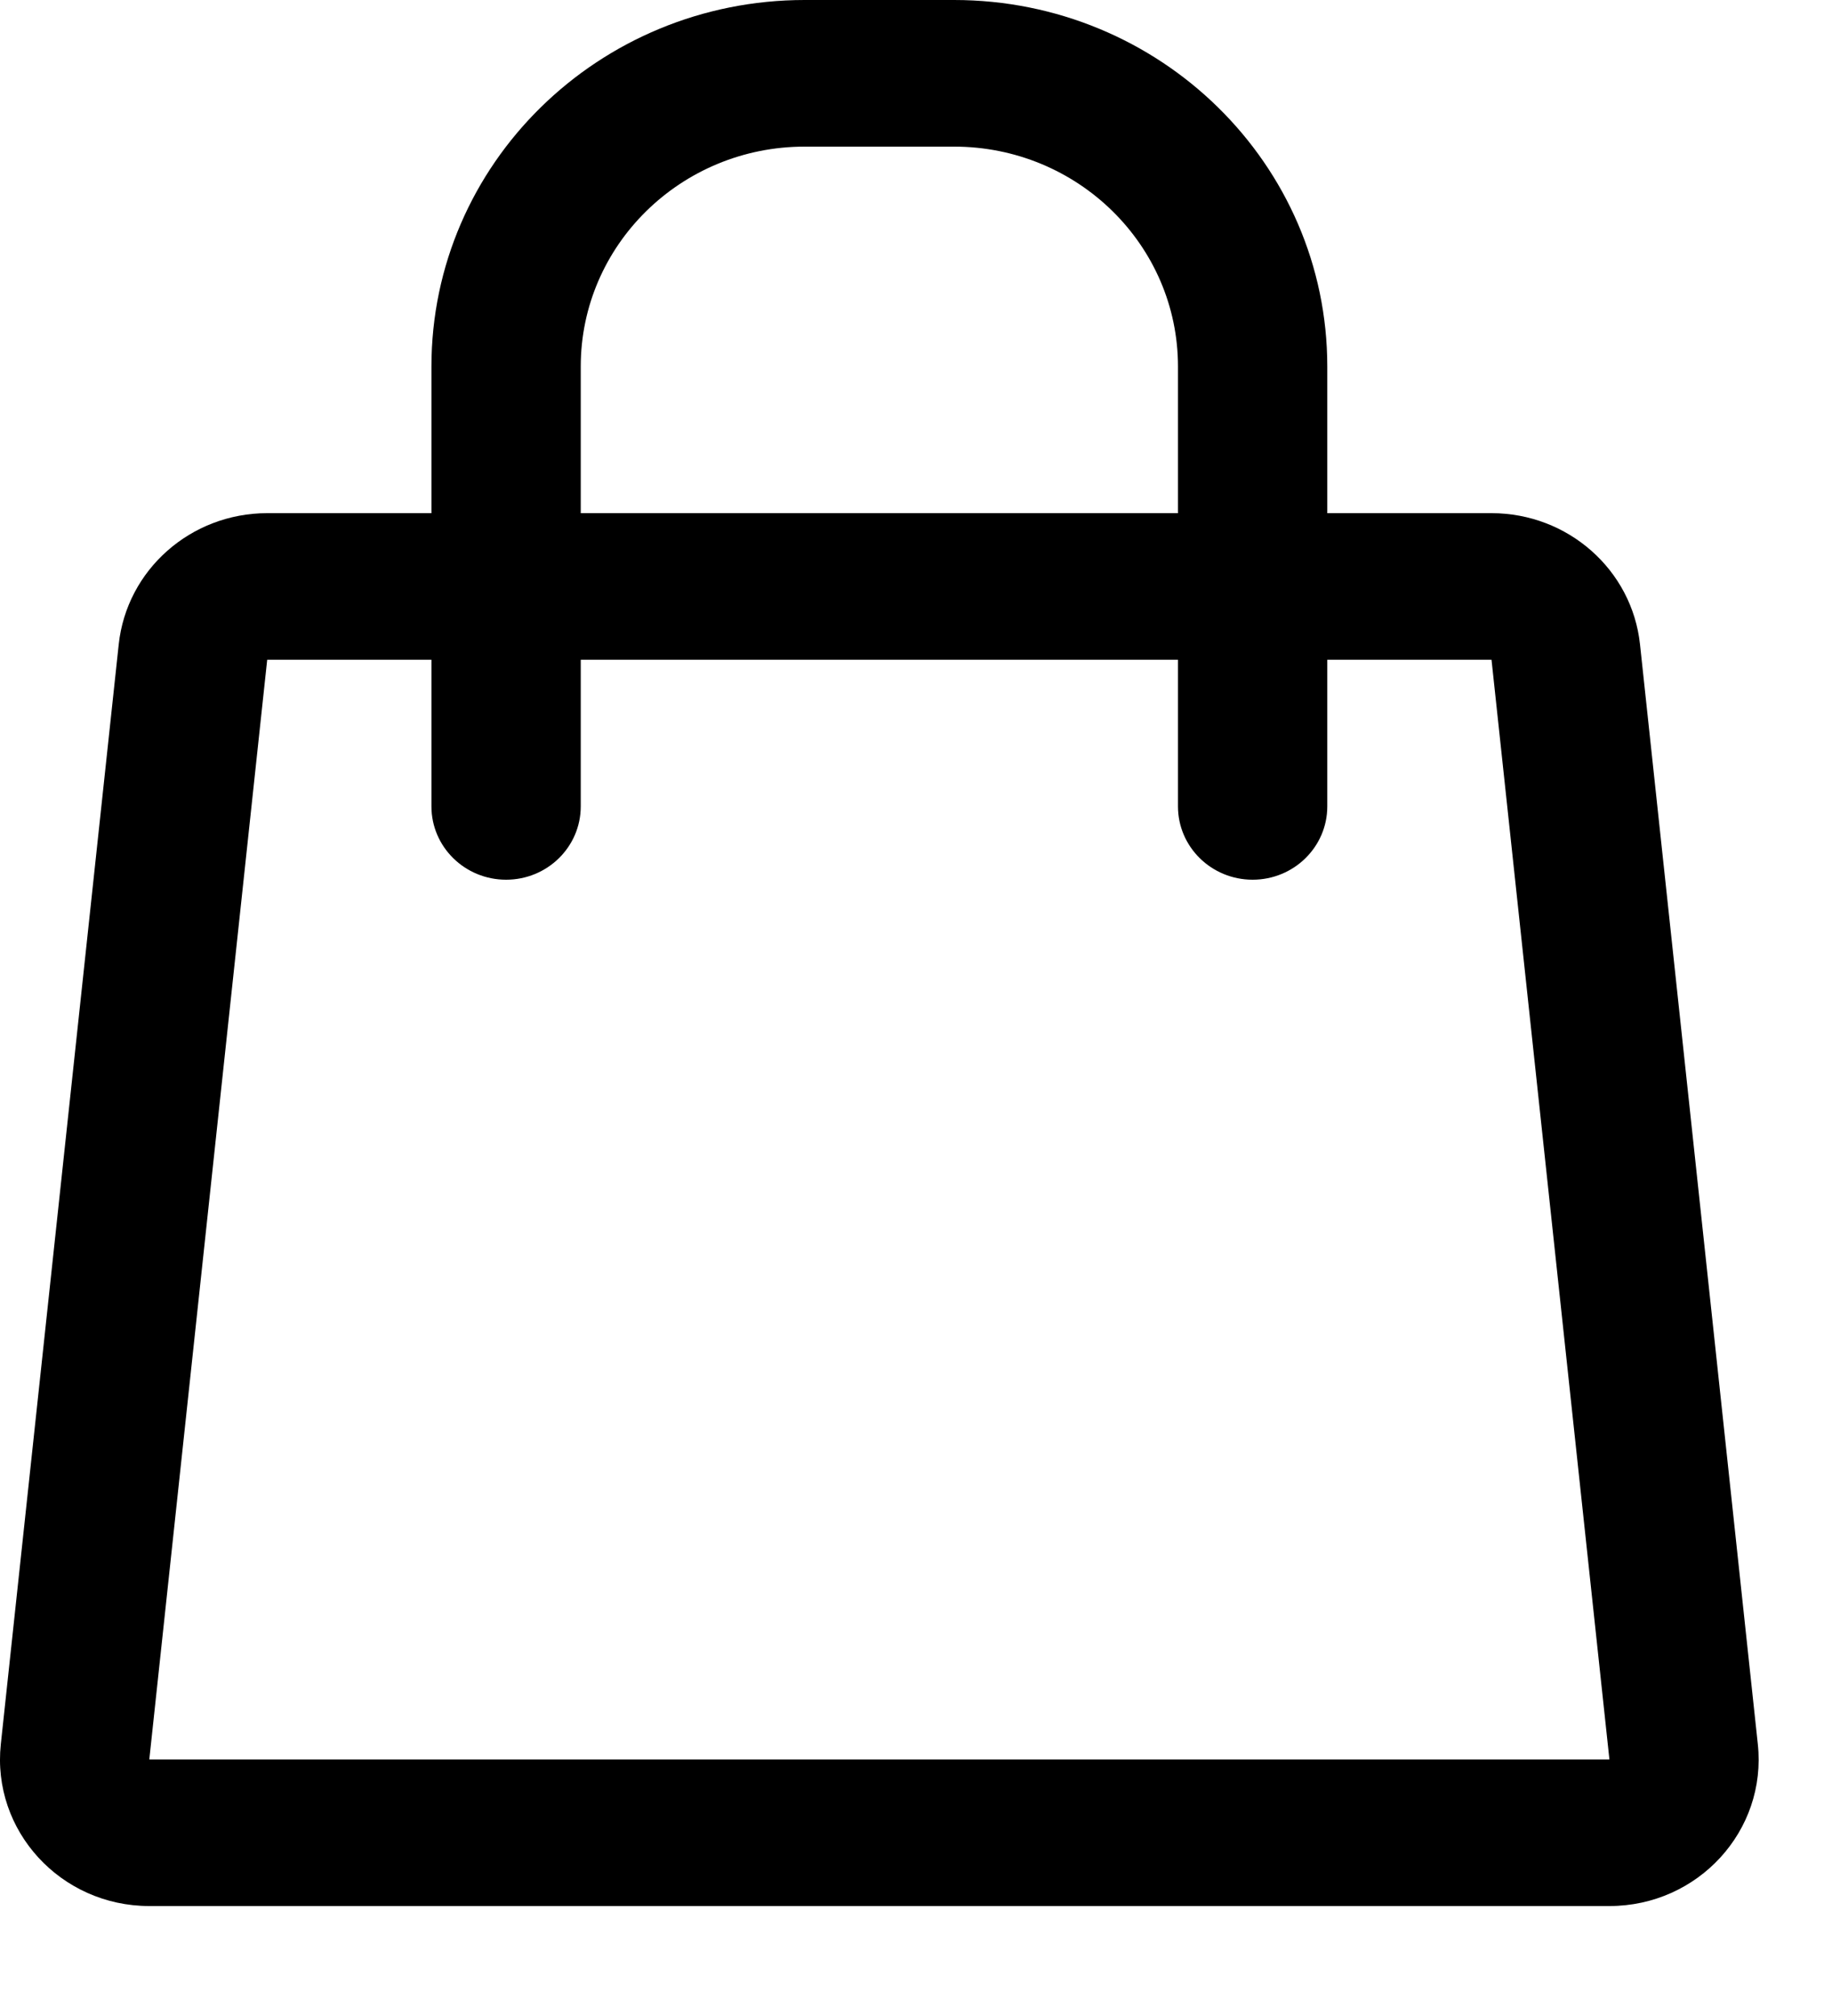 <svg xmlns="http://www.w3.org/2000/svg" width="20" height="22" viewBox="0 0 20 22">
    <path fill="#000" fill-rule="evenodd" d="M8.785 0C6.535 0 4.71 1.79 4.71 4v1.6H2.917c-.834 0-1.534.618-1.621 1.433l-1.287 12c-.101.944.653 1.767 1.621 1.767h15.94c.968 0 1.722-.823 1.62-1.768l-1.286-12c-.087-.814-.787-1.432-1.621-1.432H14.49V4c0-2.21-1.824-4-4.075-4h-1.63zm4.075 7.2v1.6c0 .442.365.8.815.8.45 0 .815-.358.815-.8V7.2h1.793l1.287 12H1.63l1.287-12H4.71v1.6c0 .442.365.8.815.8.45 0 .815-.358.815-.8V7.2h6.52zm0-1.6V4c0-1.325-1.094-2.4-2.445-2.4h-1.63C7.435 1.6 6.34 2.675 6.34 4v1.6h6.52z" />
</svg>